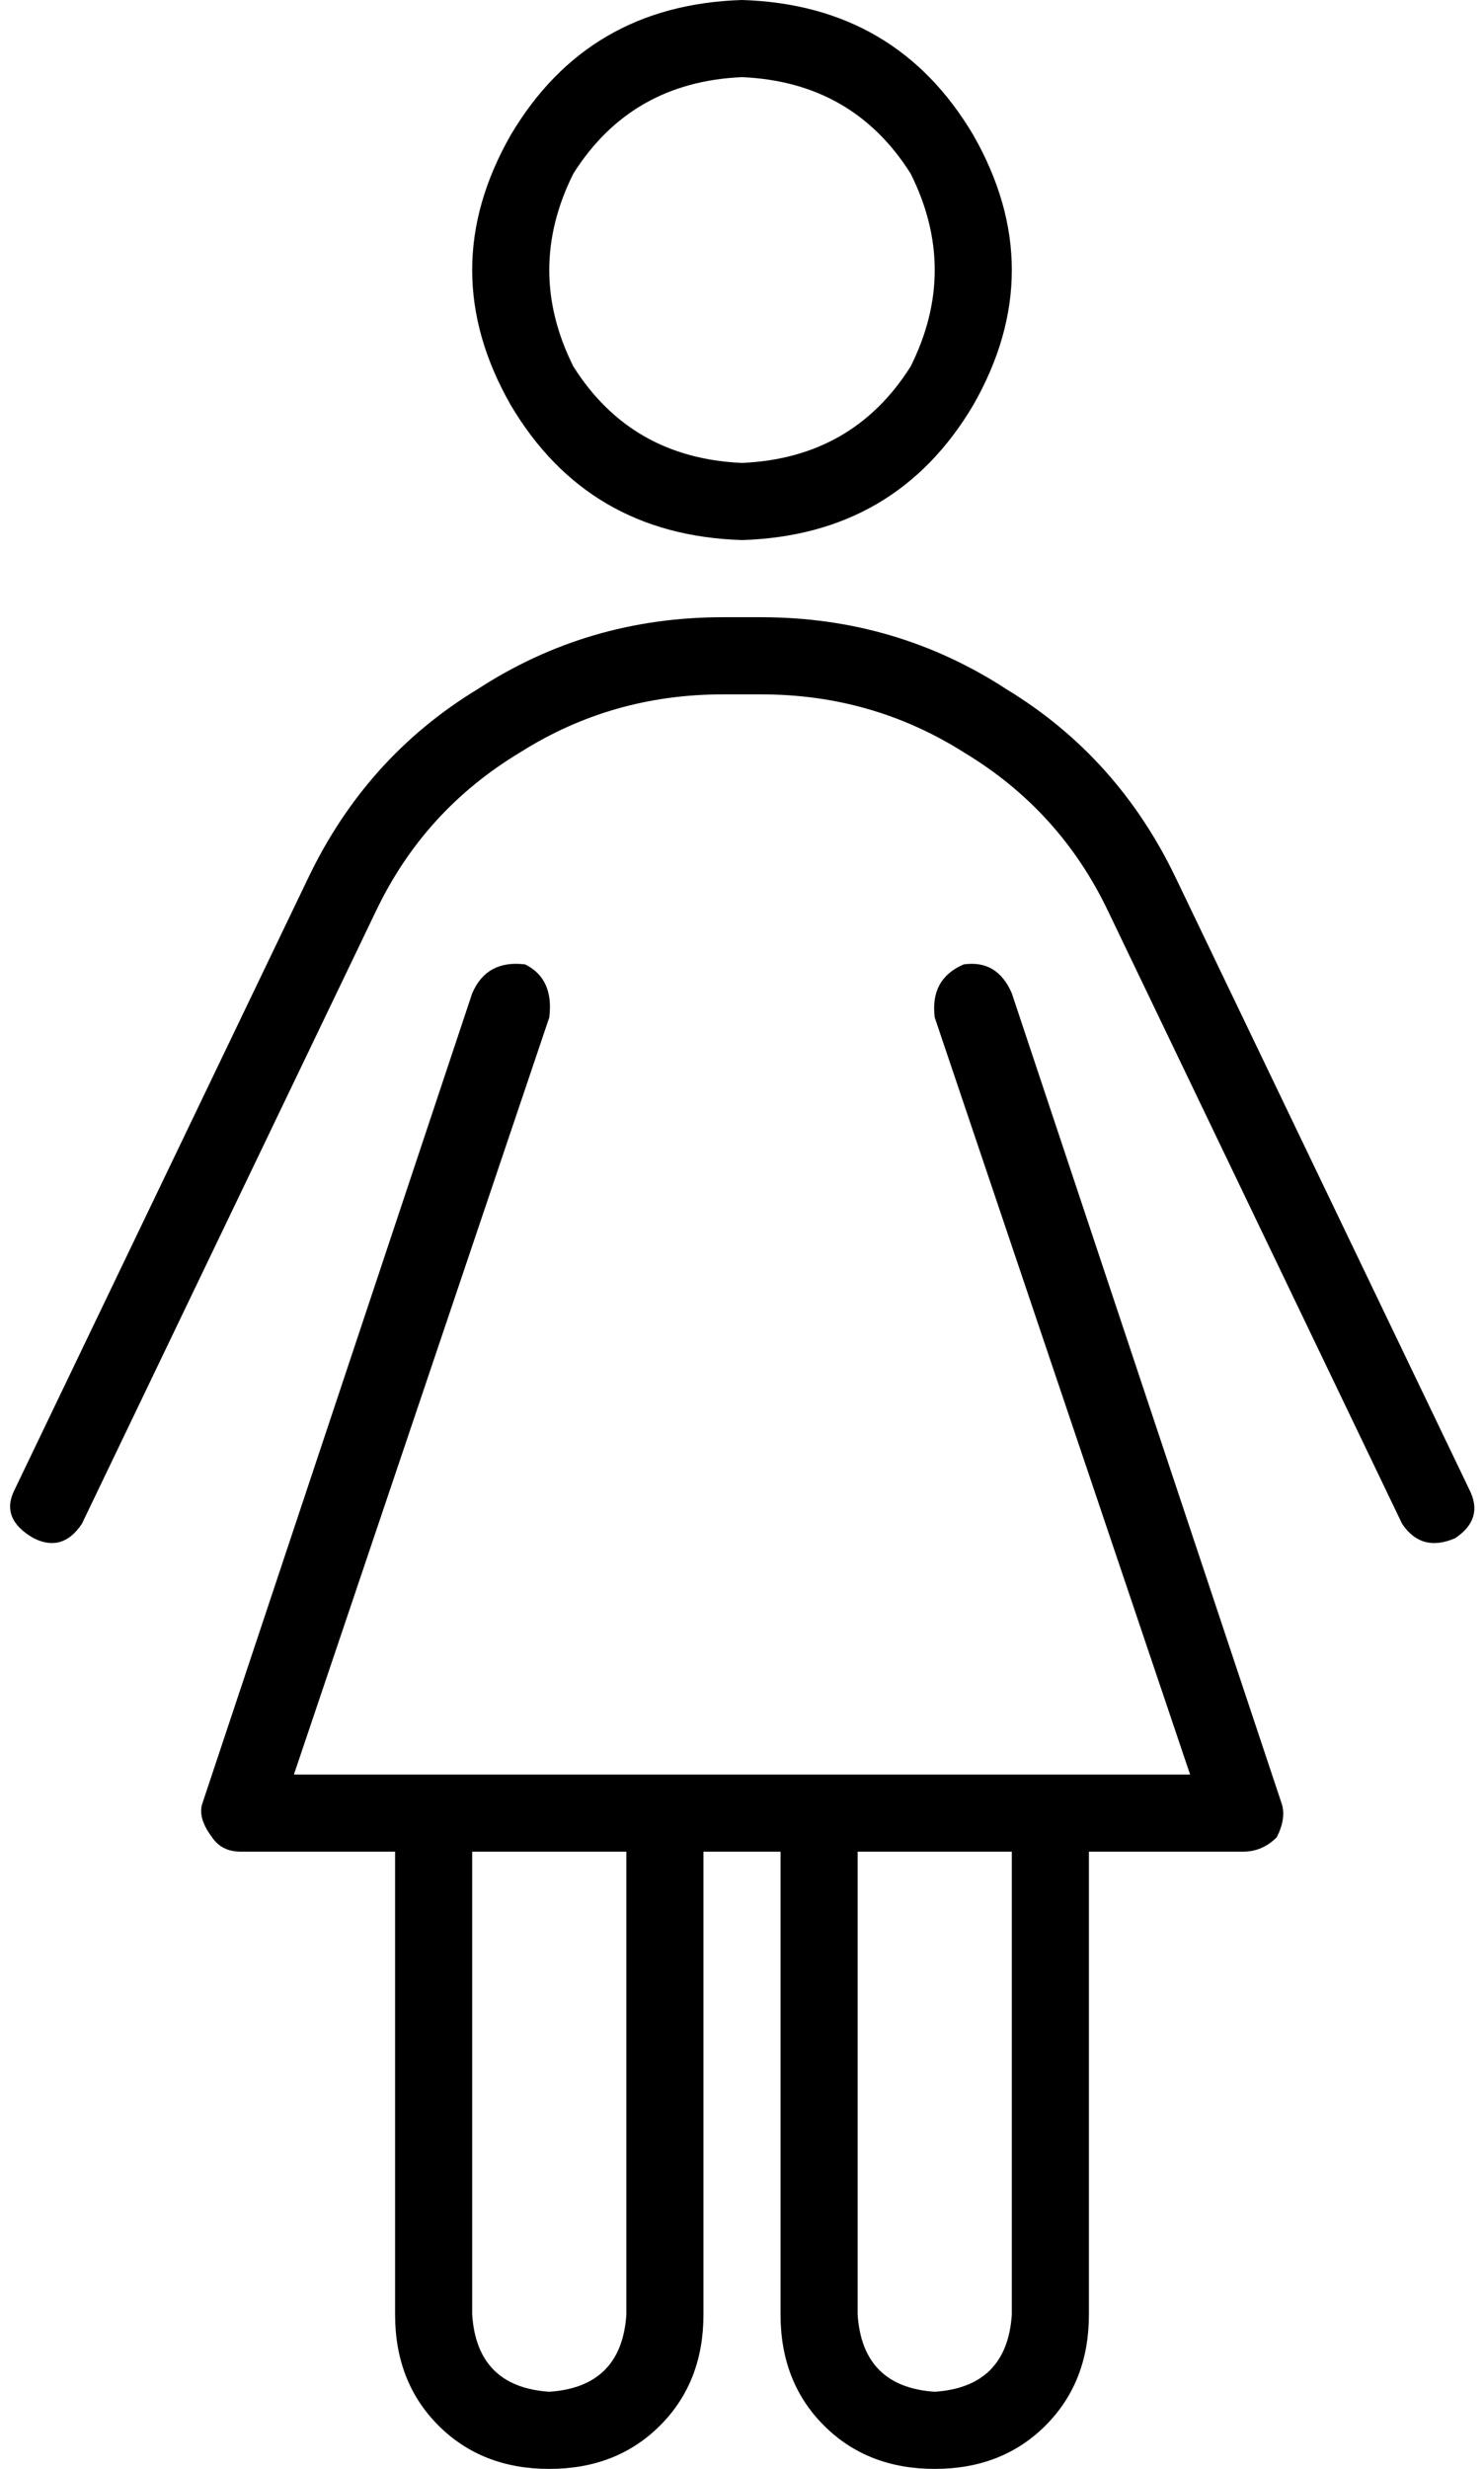 <svg xmlns="http://www.w3.org/2000/svg" viewBox="0 0 308 512">
  <path d="M 154 96 Q 177 95 189 76 Q 199 56 189 36 Q 177 17 154 16 Q 131 17 119 36 Q 109 56 119 76 Q 131 95 154 96 L 154 96 Z M 154 0 Q 186 1 202 28 Q 218 56 202 84 Q 186 111 154 112 Q 122 111 106 84 Q 90 56 106 28 Q 122 1 154 0 L 154 0 Z M 109 200 Q 115 203 114 211 L 61 368 L 61 368 L 90 368 L 247 368 L 194 211 L 194 211 Q 193 203 200 200 Q 207 199 210 206 L 266 374 L 266 374 Q 267 377 265 381 Q 262 384 258 384 L 226 384 L 226 384 L 226 480 L 226 480 Q 226 494 217 503 Q 208 512 194 512 Q 180 512 171 503 Q 162 494 162 480 L 162 384 L 162 384 L 146 384 L 146 384 L 146 480 L 146 480 Q 146 494 137 503 Q 128 512 114 512 Q 100 512 91 503 Q 82 494 82 480 L 82 384 L 82 384 L 50 384 L 50 384 Q 46 384 44 381 Q 41 377 42 374 L 98 206 L 98 206 Q 101 199 109 200 L 109 200 Z M 98 384 L 98 480 L 98 384 L 98 480 Q 99 495 114 496 Q 129 495 130 480 L 130 384 L 130 384 L 98 384 L 98 384 Z M 178 480 Q 179 495 194 496 Q 209 495 210 480 L 210 384 L 210 384 L 178 384 L 178 384 L 178 480 L 178 480 Z M 78 189 L 17 316 L 78 189 L 17 316 Q 13 322 7 319 Q 0 315 3 309 L 64 182 L 64 182 Q 76 157 99 143 Q 122 128 150 128 L 158 128 L 158 128 Q 186 128 209 143 Q 232 157 244 182 L 305 309 L 305 309 Q 308 315 302 319 Q 295 322 291 316 L 230 189 L 230 189 Q 220 168 200 156 Q 181 144 158 144 L 150 144 L 150 144 Q 127 144 108 156 Q 88 168 78 189 L 78 189 Z" />
</svg>